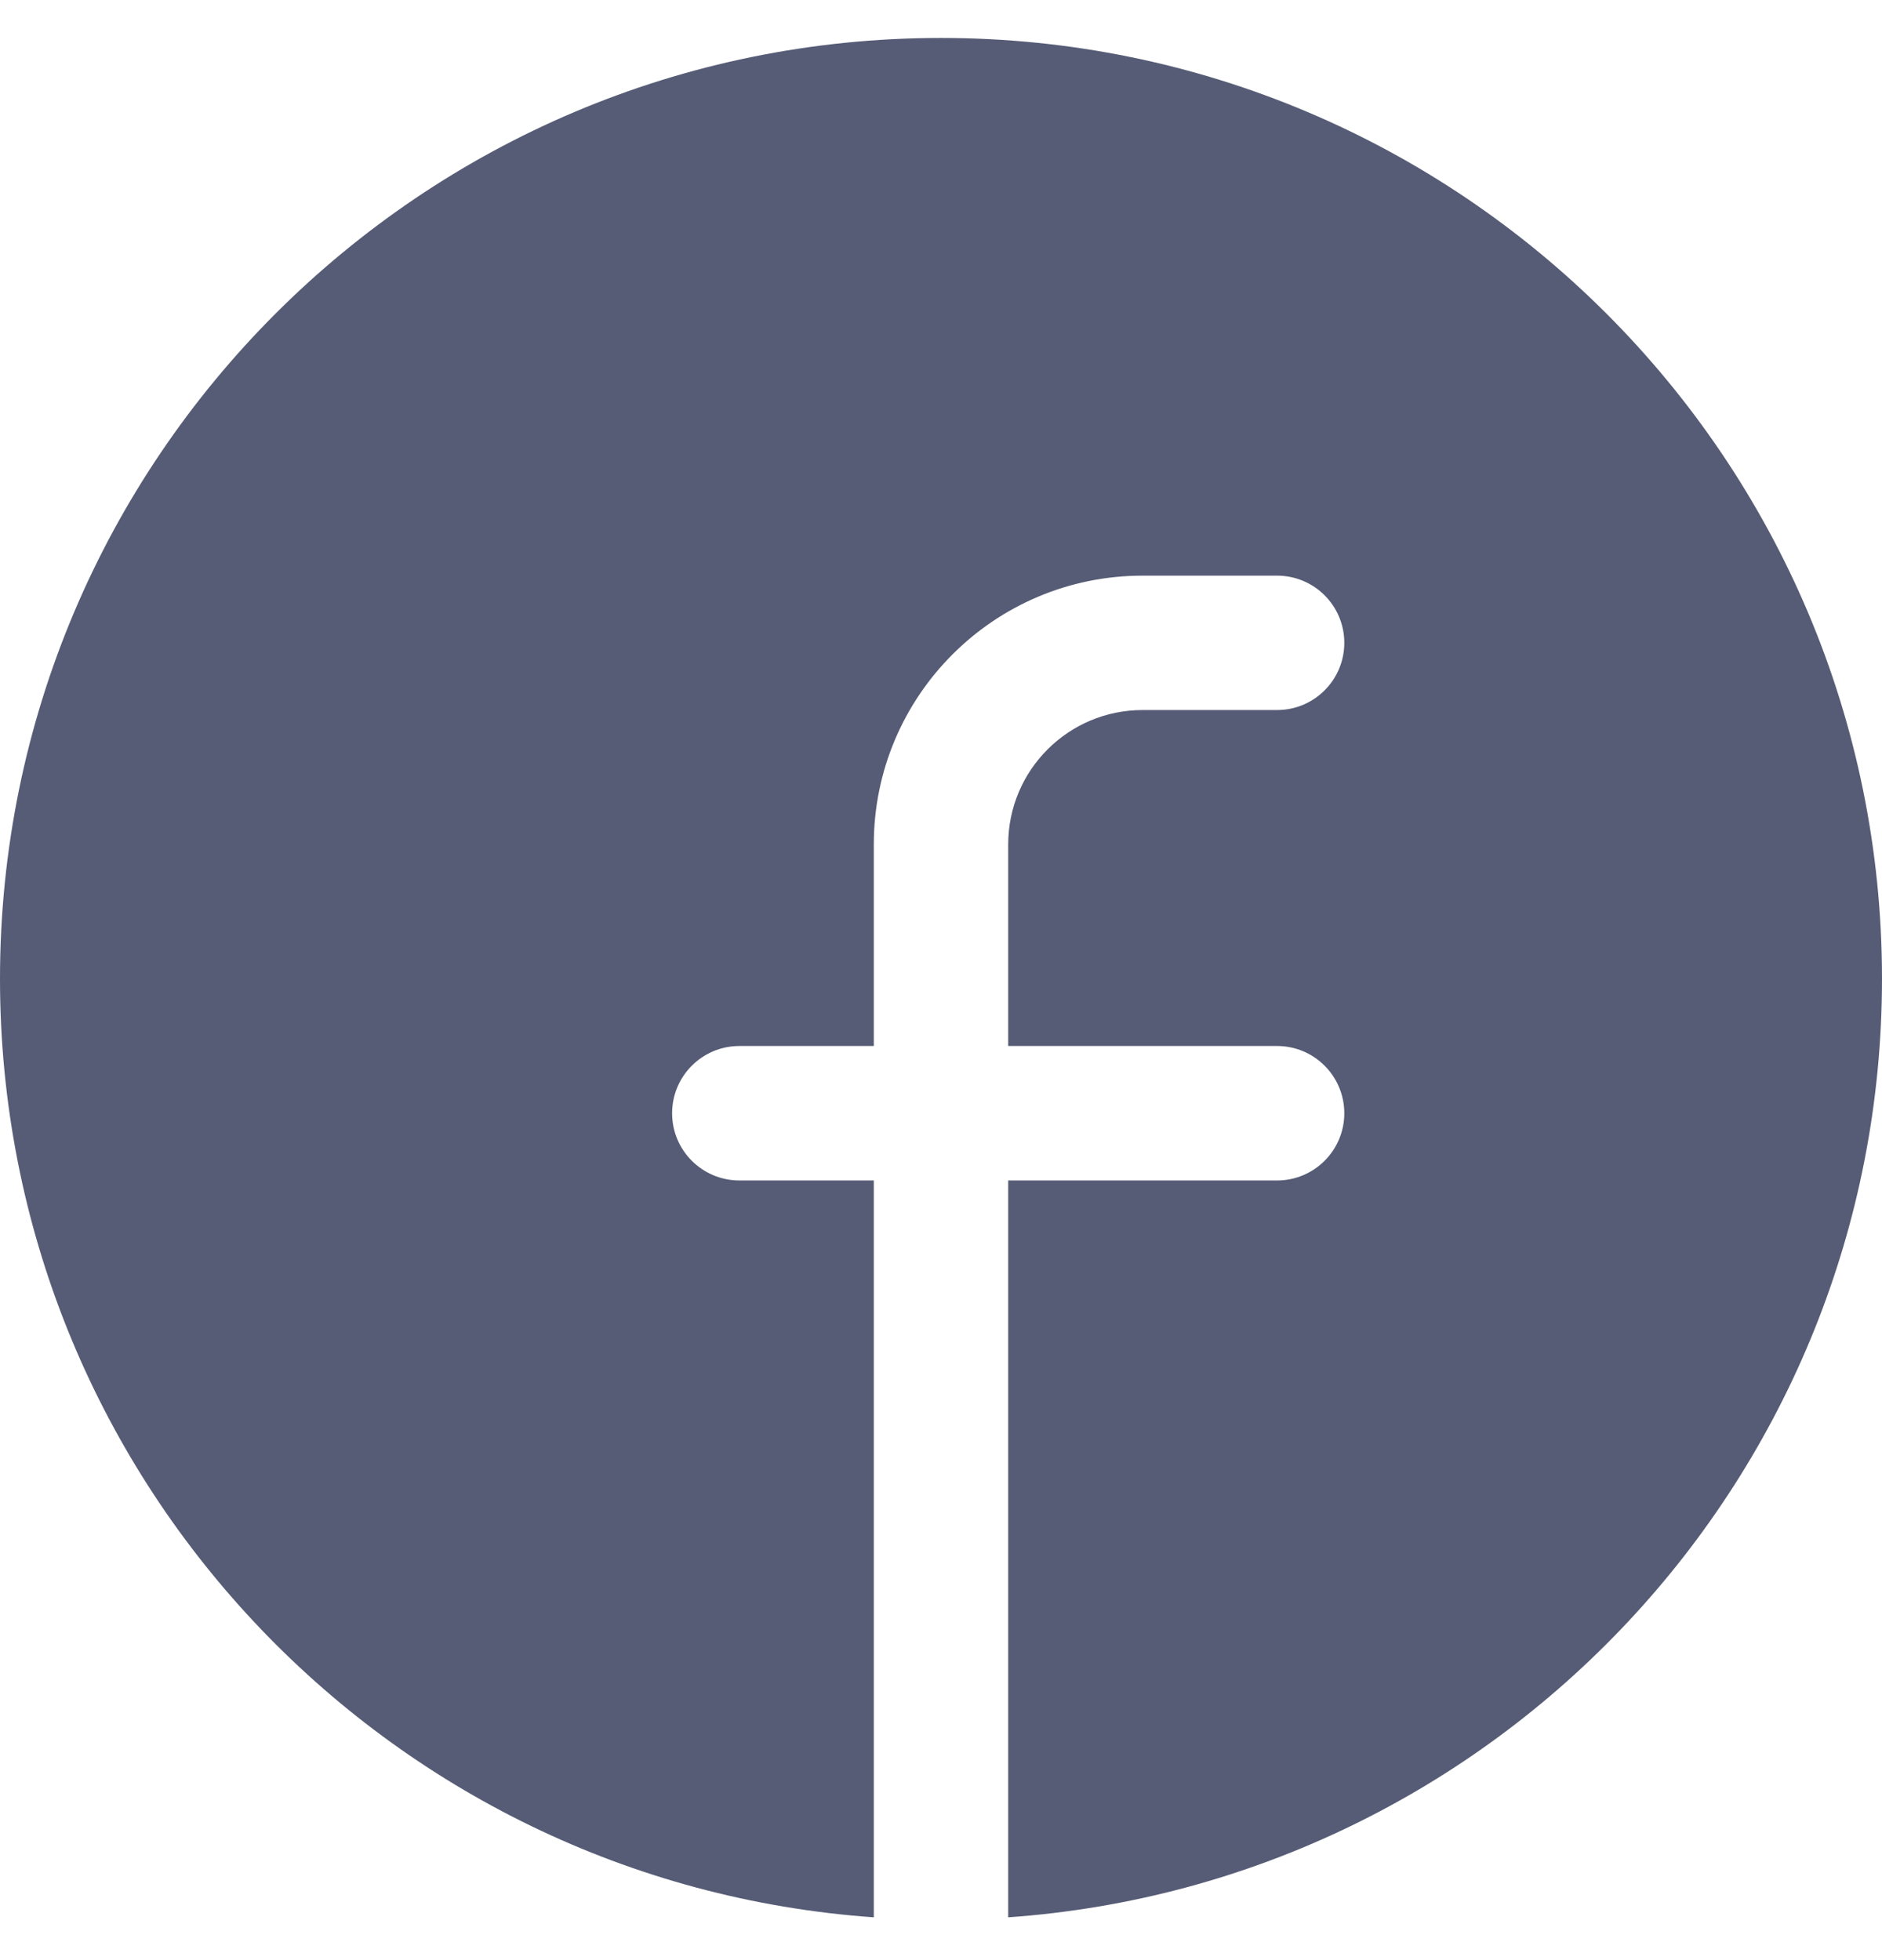 <svg width="24" height="25" viewBox="0 0 24 25" fill="none" xmlns="http://www.w3.org/2000/svg">
<g clip-path="url(#clip0_1_43367)">
<path d="M0 12.484C0 5.857 5.373 0.484 12 0.484C18.627 0.484 24 5.857 24 12.484C24 18.824 19.084 24.015 12.857 24.454V15.056H16.286C16.759 15.056 17.143 14.672 17.143 14.199C17.143 13.725 16.759 13.341 16.286 13.341H12.857V10.77C12.857 9.823 13.625 9.056 14.571 9.056H16.286C16.759 9.056 17.143 8.672 17.143 8.199C17.143 7.725 16.759 7.342 16.286 7.342H14.571C12.678 7.342 11.143 8.877 11.143 10.77V13.341H9.429C8.955 13.341 8.571 13.725 8.571 14.199C8.571 14.672 8.955 15.056 9.429 15.056H11.143V24.454C4.915 24.015 0 18.824 0 12.484Z" fill="#565C75"/>
</g>
<defs>
<clipPath id="clip0_1_43367">
<rect width="24" height="24" fill="white" transform="translate(0 0.484)"/>
</clipPath>
</defs>
</svg>
